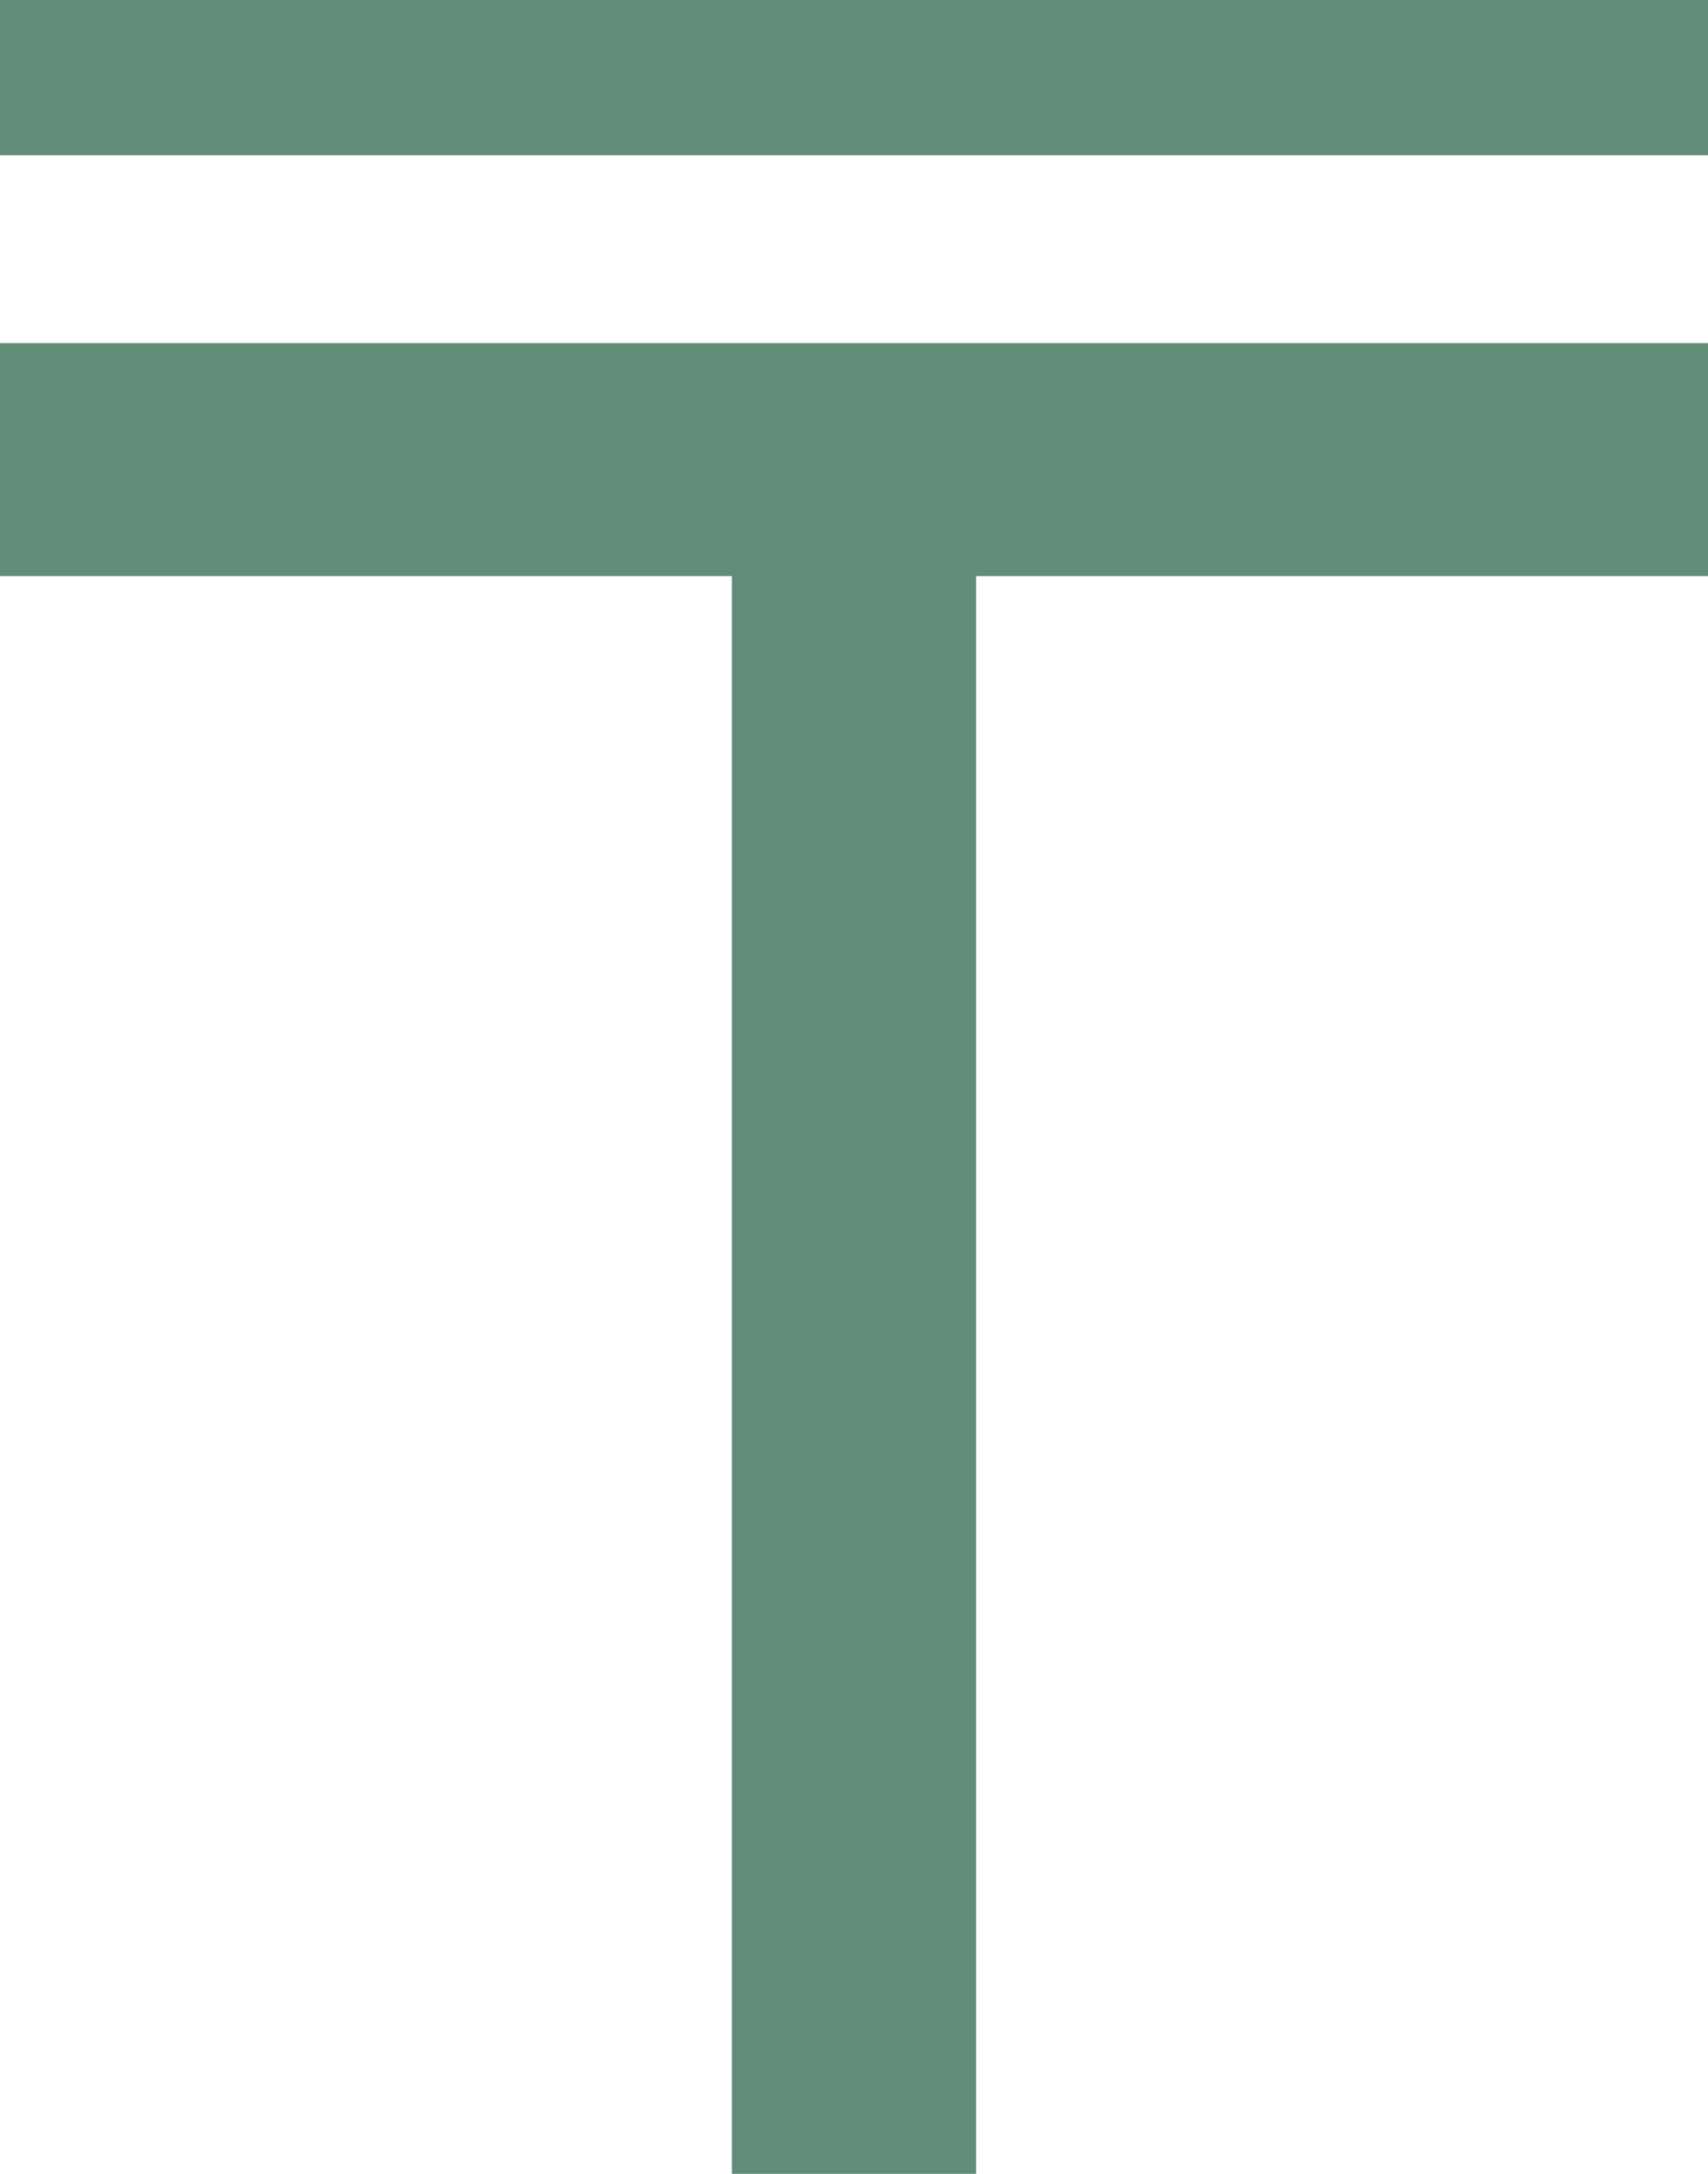 <svg width="11" height="14" viewBox="0 0 11 14" fill="none" xmlns="http://www.w3.org/2000/svg">
<path d="M11 0H0V1H11V0Z" fill="#618C78"/>
<path d="M11 2.21V3.71H6.286V14.21H4.714V3.71H0V2.21H11Z" fill="#618C78"/>
</svg>

